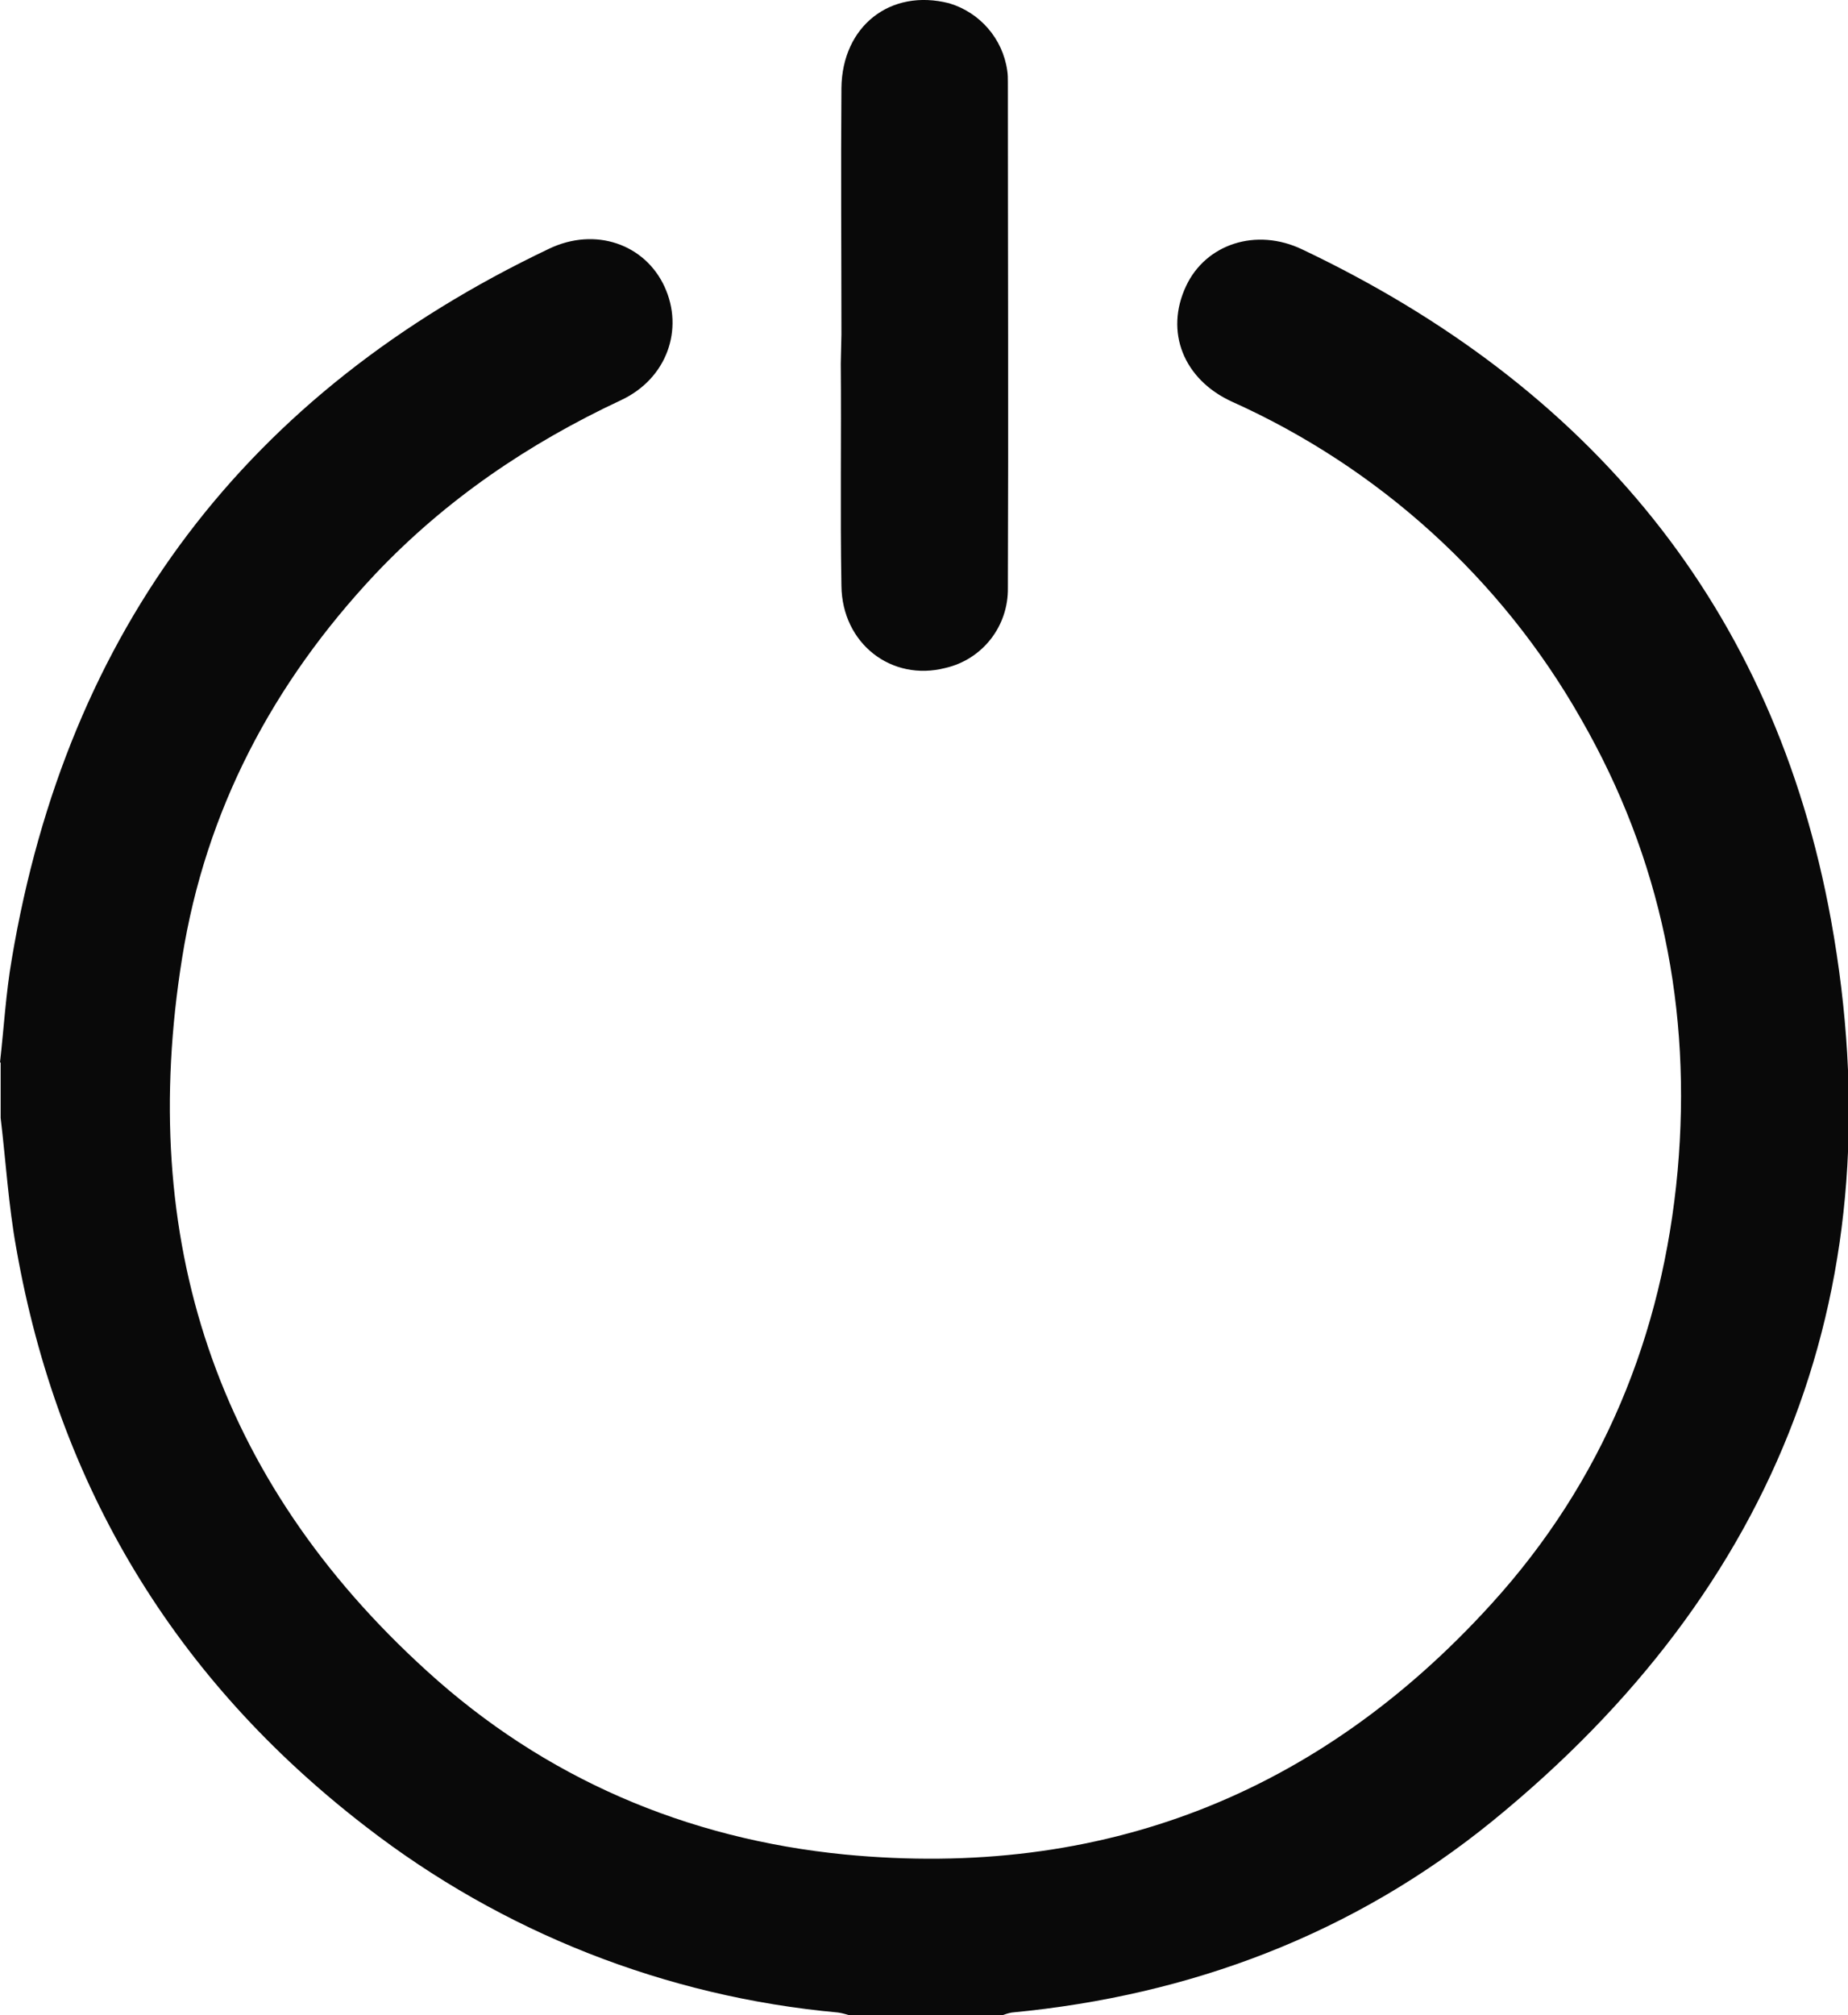 <?xml version="1.0" encoding="utf-8"?>
<!-- Generator: Adobe Illustrator 25.0.0, SVG Export Plug-In . SVG Version: 6.00 Build 0)  -->
<svg version="1.1" id="Layer_1" xmlns="http://www.w3.org/2000/svg" xmlns:xlink="http://www.w3.org/1999/xlink" x="0px" y="0px"
	 viewBox="0 0 283.1 308.6" style="enable-background:new 0 0 283.1 308.6;" xml:space="preserve">
<style type="text/css">
	.st0{fill:#090909;}
</style>
<g id="Layer_2_1_">
	<g id="Layer_1-2">
		<g id="_6KpRSz.tif">
			<path class="st0" d="M0,162.7c0.6-5.3,0.9-10.6,1.8-15.8c8.5-50.6,36.1-86.8,82.3-108.8c7.1-3.4,14.7-0.7,17.7,5.8
				s0.4,14.1-6.7,17.4C81,67.9,68.3,76.5,57.5,87.9c-15.7,16.7-26,36.2-29.6,58.8C21,189.7,33,226.5,65.4,255.9
				c18,16.4,39.7,25.7,64,28.1c39.4,3.8,72.6-9.2,99.1-38.4c17-18.7,26.2-41.1,28.5-66.3c2.2-24.6-2.5-47.8-14.8-69.2
				c-12.2-21.5-31-38.5-53.5-48.6c-7.4-3.4-10.3-10.7-7-17.7c3-6.4,10.7-9,17.8-5.6c44,20.9,72.3,54.8,81,102.7
				c10.1,55.7-7.9,102.2-51.9,138c-21.3,17.3-46.2,26.7-73.6,29.3c-0.6,0.1-1.1,0.3-1.7,0.5h-22.9c-0.7-0.2-1.3-0.4-2-0.5
				c-26.4-2.4-51.5-12.3-72.4-28.5c-29.2-22.5-47.1-52.1-53.5-88.5c-1.2-6.6-1.6-13.3-2.4-20V162.7z"/>
			<path class="st0" d="M128.9,51.2c0-12.6-0.1-25.1,0-37.7C129,4,136.4-1.8,145.4,0.5c4.7,1.4,8.2,5.4,8.9,10.3
				c0.1,0.6,0.1,1.2,0.1,1.8c0,25.8,0.1,51.6,0,77.4c0.1,5.9-3.9,11-9.6,12.3c-8.2,2.1-15.8-3.7-15.9-12.6c-0.2-11.3,0-22.7-0.1-34
				L128.9,51.2z"/>
		</g>
	</g>
</g>
</svg>
